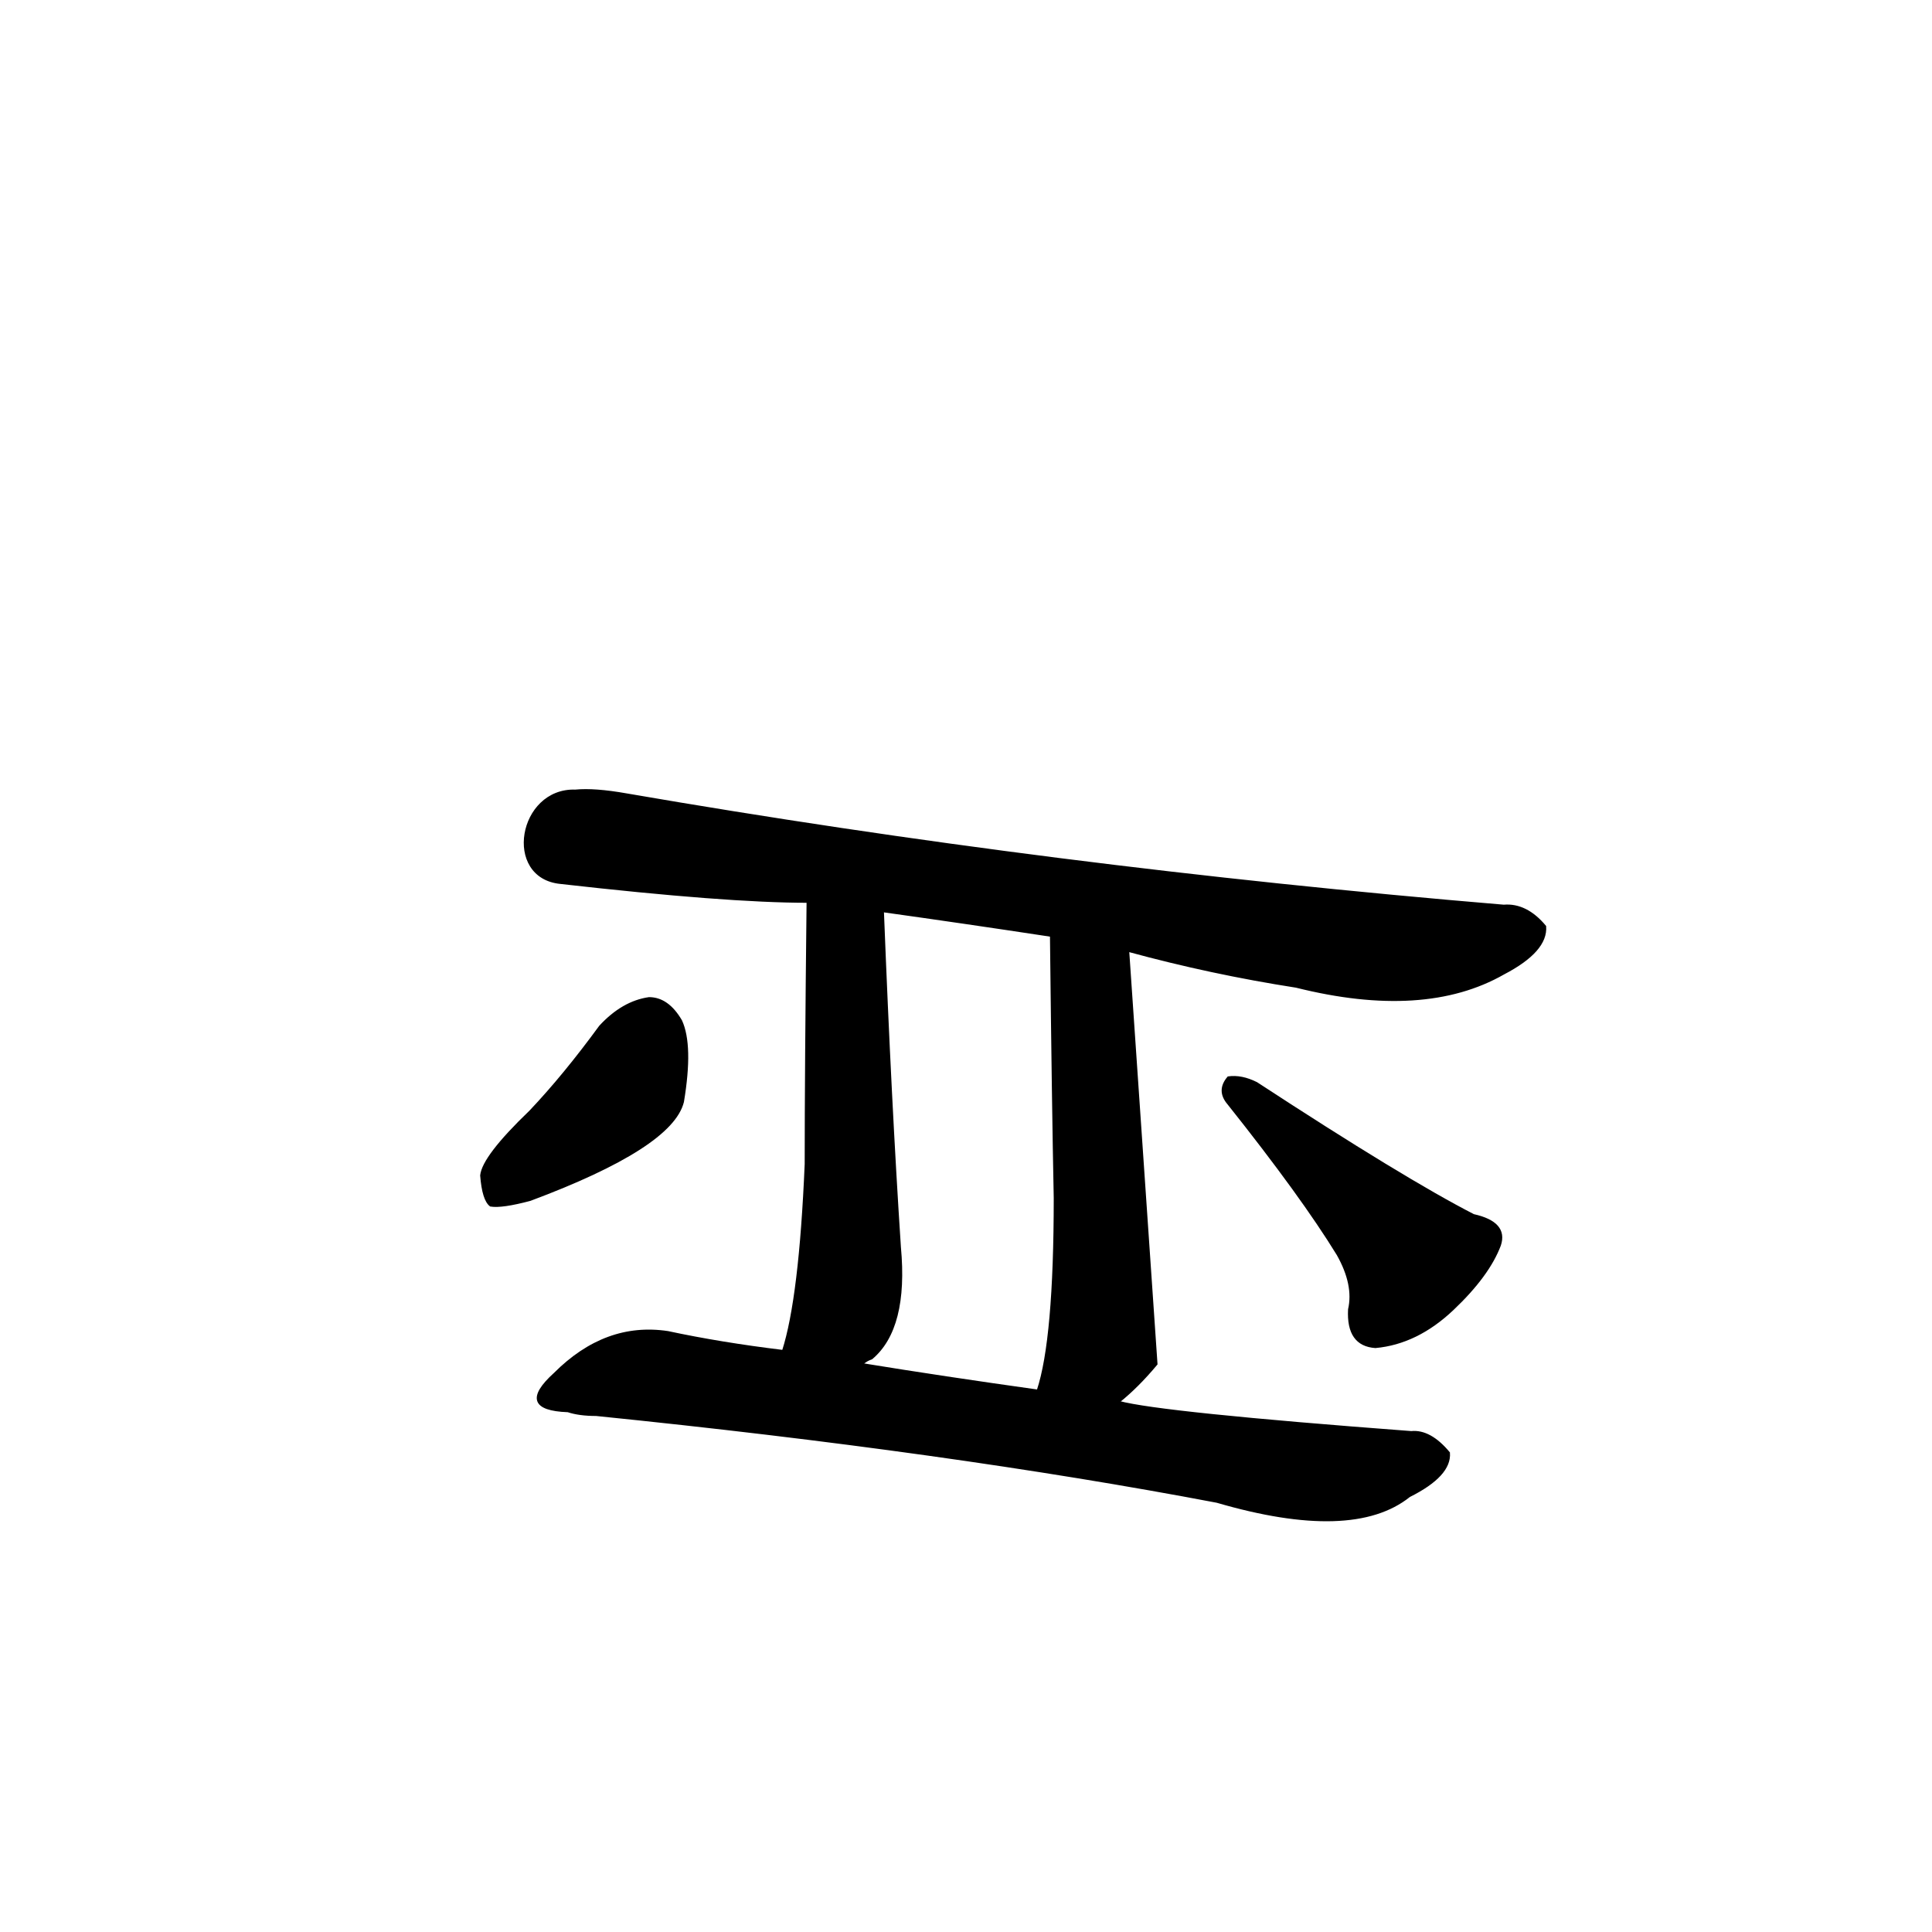 <?xml version="1.0" ?>
<svg baseProfile="full" height="1024" version="1.1" viewBox="0 0 1024 1024" width="1024" xmlns="http://www.w3.org/2000/svg" xmlns:ev="http://www.w3.org/2001/xml-events" xmlns:xlink="http://www.w3.org/1999/xlink">
	<defs/>
	<path d="M 593.0,743.0 Q 615.0,749.0 748.0,759.0 Q 758.0,758.0 768.0,770.0 Q 769.0,782.0 747.0,793.0 Q 717.0,817.0 645.0,796.0 Q 503.0,769.0 316.0,750.0 Q 307.0,750.0 301.0,748.0 Q 273.0,747.0 294.0,728.0 Q 321.0,701.0 354.0,706.0 Q 382.0,712.0 415.0,716.0 L 457.0,723.0 Q 500.0,730.0 550.0,737.0 L 593.0,743.0" fill="black" stroke="#000000"/>
	<path d="M 415.0,716.0 Q 424.0,688.0 427.0,617.0 Q 427.0,568.0 428.0,478.0 C 428.0,448.0 467.0,453.0 468.0,483.0 Q 472.0,585.0 477.0,661.0 Q 481.0,704.0 462.0,720.0 Q 459.0,721.0 457.0,723.0 C 432.0,740.0 407.0,745.0 415.0,716.0" fill="black" stroke="#000000"/>
	<path d="M 598.0,504.0 L 613.0,723.0 Q 603.0,735.0 593.0,743.0 C 570.0,763.0 542.0,766.0 550.0,737.0 Q 559.0,710.0 559.0,635.0 Q 558.0,586.0 557.0,496.0 C 557.0,466.0 596.0,474.0 598.0,504.0" fill="black" stroke="#000000"/>
	<path d="M 281.0,589.0 Q 299.0,570.0 318.0,544.0 Q 330.0,531.0 344.0,529.0 Q 354.0,529.0 361.0,541.0 Q 367.0,554.0 362.0,584.0 Q 356.0,608.0 281.0,636.0 Q 266.0,640.0 260.0,639.0 Q 256.0,636.0 255.0,623.0 Q 256.0,613.0 281.0,589.0" fill="black" stroke="#000000"/>
	<path d="M 709.0,665.0 Q 690.0,634.0 651.0,585.0 Q 645.0,578.0 651.0,571.0 Q 658.0,570.0 666.0,574.0 Q 744.0,625.0 781.0,644.0 Q 799.0,648.0 795.0,660.0 Q 789.0,676.0 770.0,694.0 Q 751.0,712.0 729.0,714.0 Q 714.0,713.0 715.0,694.0 Q 718.0,681.0 709.0,665.0" fill="black" stroke="#000000"/>
	<path d="M 305.0,419.0 Q 315.0,418.0 332.0,421.0 Q 558.0,460.0 797.0,480.0 Q 809.0,479.0 819.0,491.0 Q 820.0,504.0 797.0,516.0 Q 755.0,540.0 687.0,523.0 Q 642.0,516.0 598.0,504.0 L 557.0,496.0 Q 511.0,489.0 468.0,483.0 L 428.0,478.0 Q 385.0,478.0 297.0,468.0 C 267.0,465.0 275.0,418.0 305.0,419.0" fill="black" stroke="#000000"/>
</svg>
